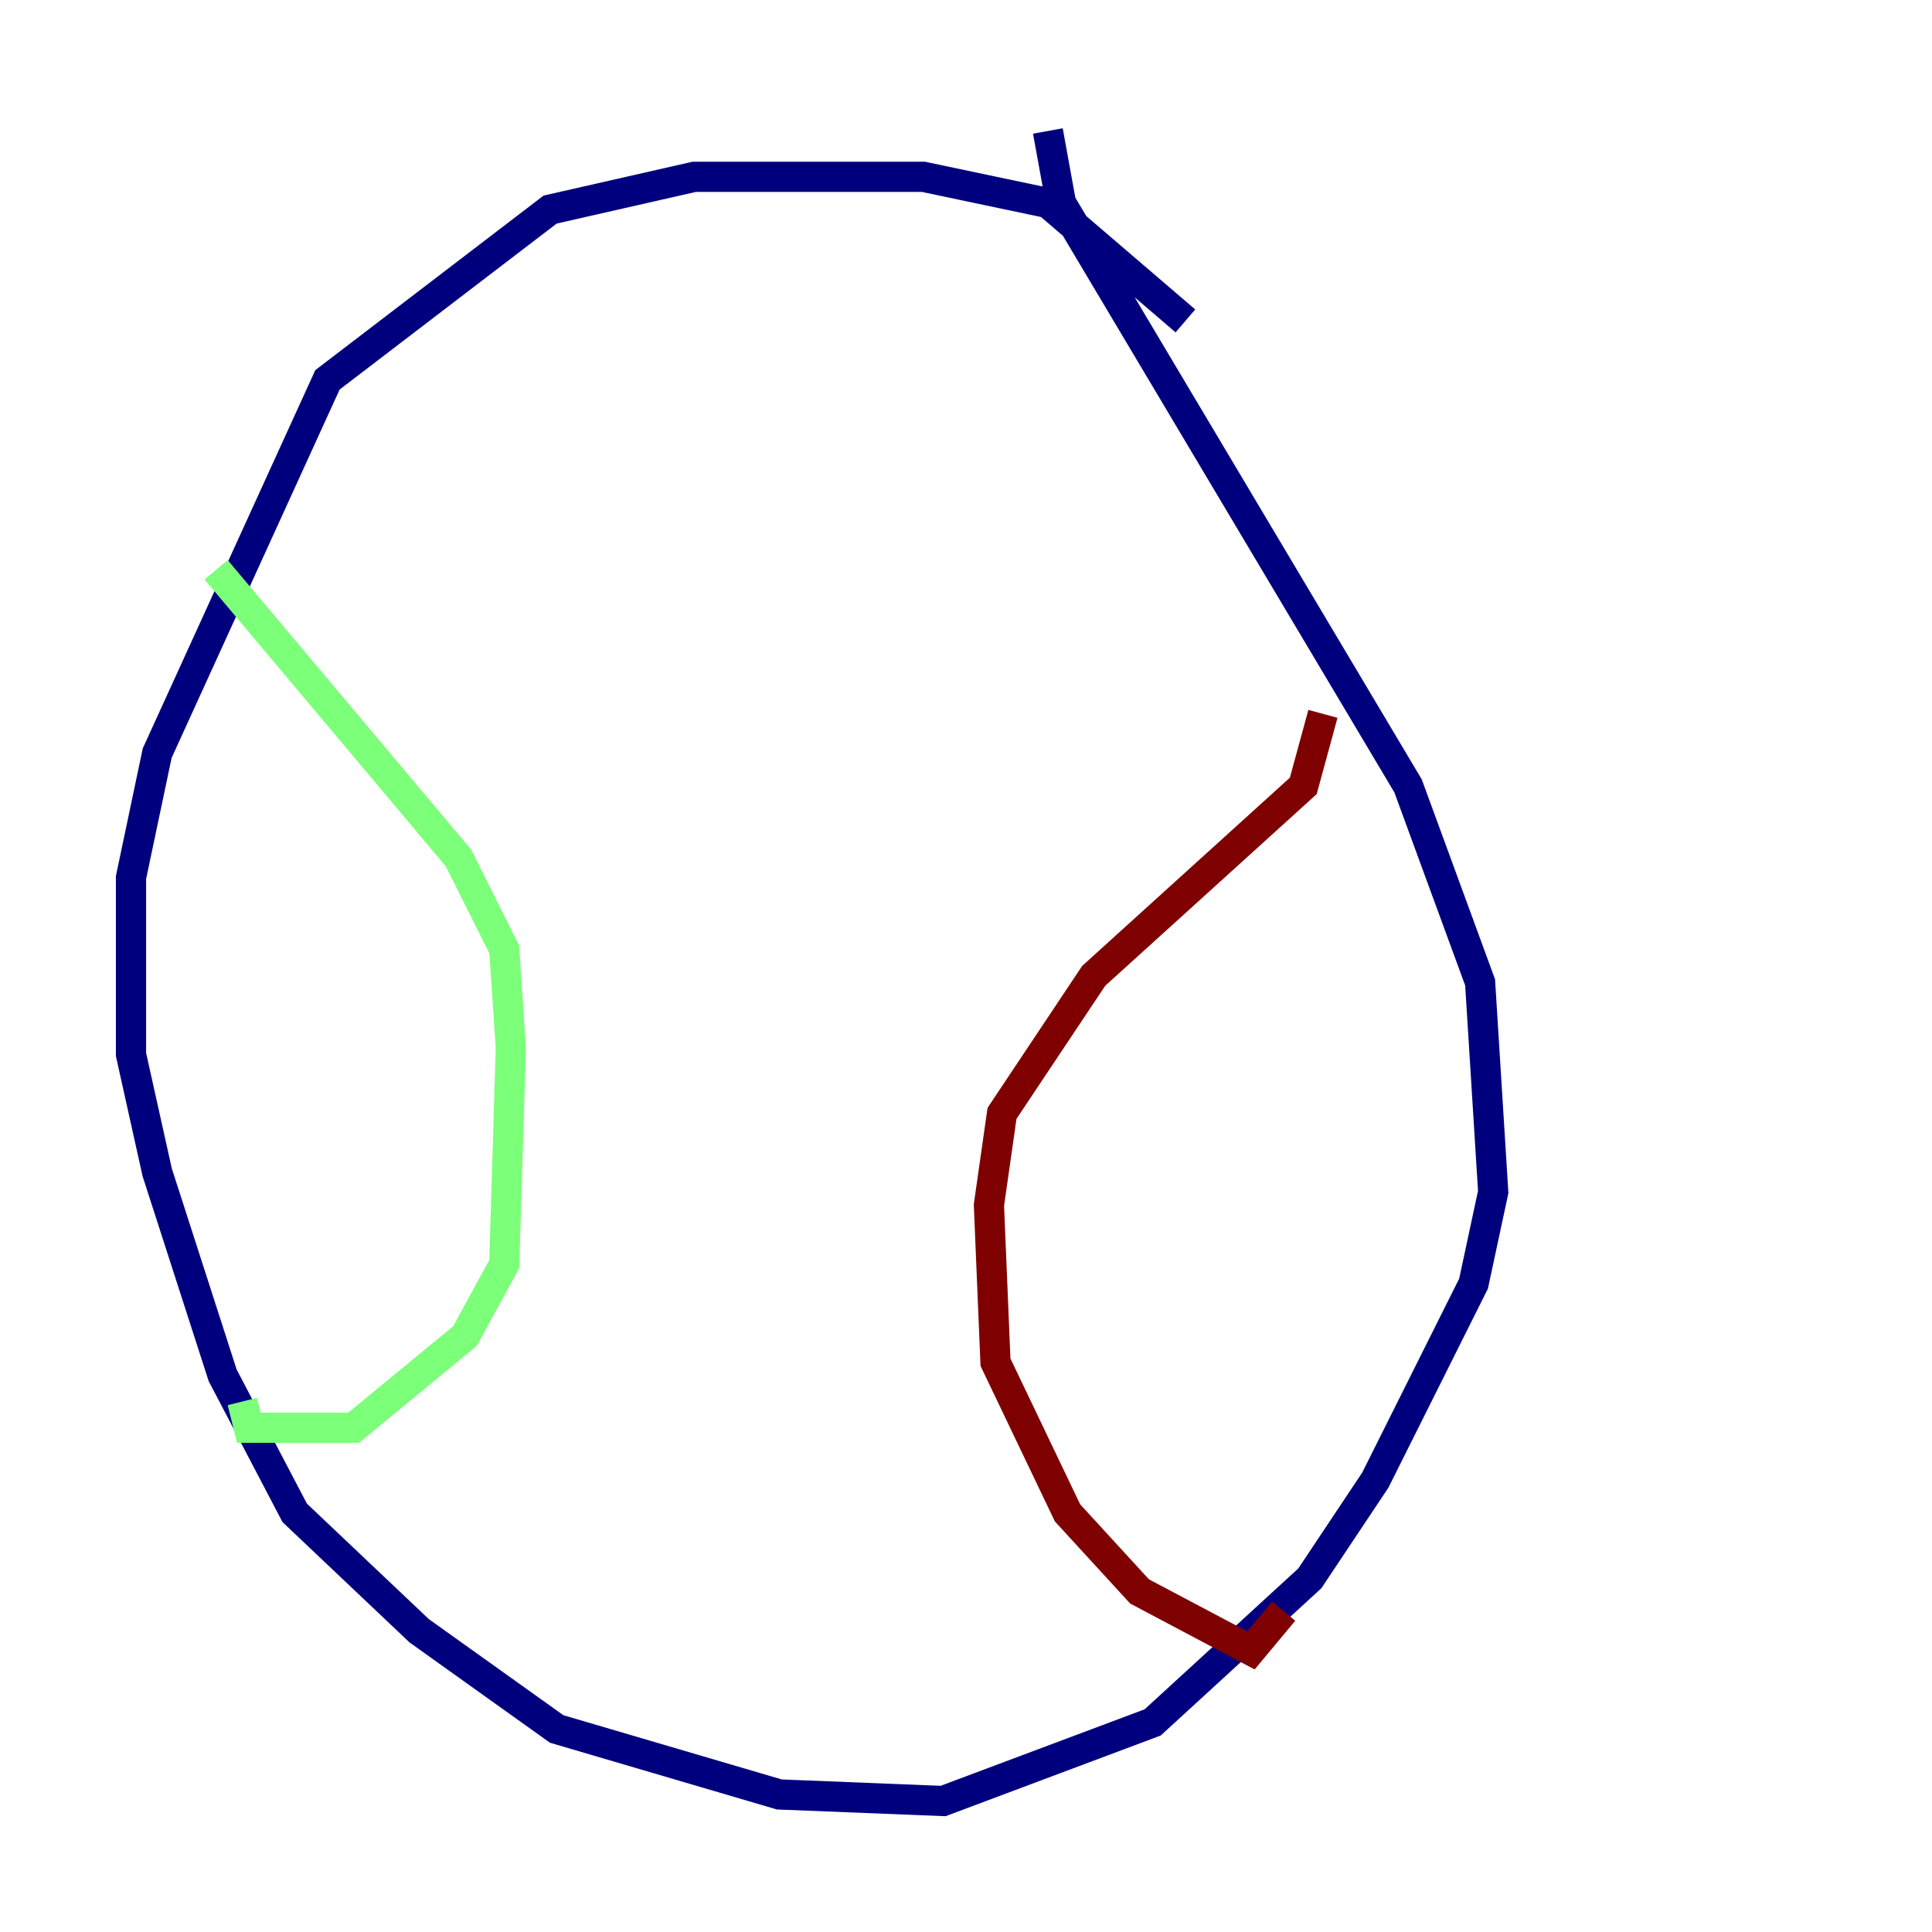 <?xml version="1.0" encoding="utf-8" ?>
<svg baseProfile="tiny" height="128" version="1.2" viewBox="0,0,128,128" width="128" xmlns="http://www.w3.org/2000/svg" xmlns:ev="http://www.w3.org/2001/xml-events" xmlns:xlink="http://www.w3.org/1999/xlink"><defs /><polyline fill="none" points="78.536,21.261 69.424,13.451 61.18,11.715 45.993,11.715 36.447,13.885 21.695,25.166 10.414,49.898 8.678,58.142 8.678,69.858 10.414,77.668 14.752,91.119 19.525,100.231 27.77,108.041 36.881,114.549 51.634,118.888 62.481,119.322 76.366,114.115 86.78,104.57 91.119,98.061 97.627,85.044 98.929,78.969 98.061,65.085 93.288,52.068 70.291,13.451 69.424,8.678" stroke="#00007f" stroke-width="2" /><polyline fill="none" points="14.319,37.749 30.373,56.841 33.41,62.915 33.844,69.424 33.41,83.742 30.807,88.515 23.43,94.59 16.488,94.59 16.054,92.854" stroke="#7cff79" stroke-width="2" /><polyline fill="none" points="87.647,47.295 86.346,52.068 72.461,64.651 66.386,73.763 65.519,79.837 65.953,90.251 70.725,100.231 75.498,105.437 82.875,109.342 85.044,106.739" stroke="#7f0000" stroke-width="2" /></svg>